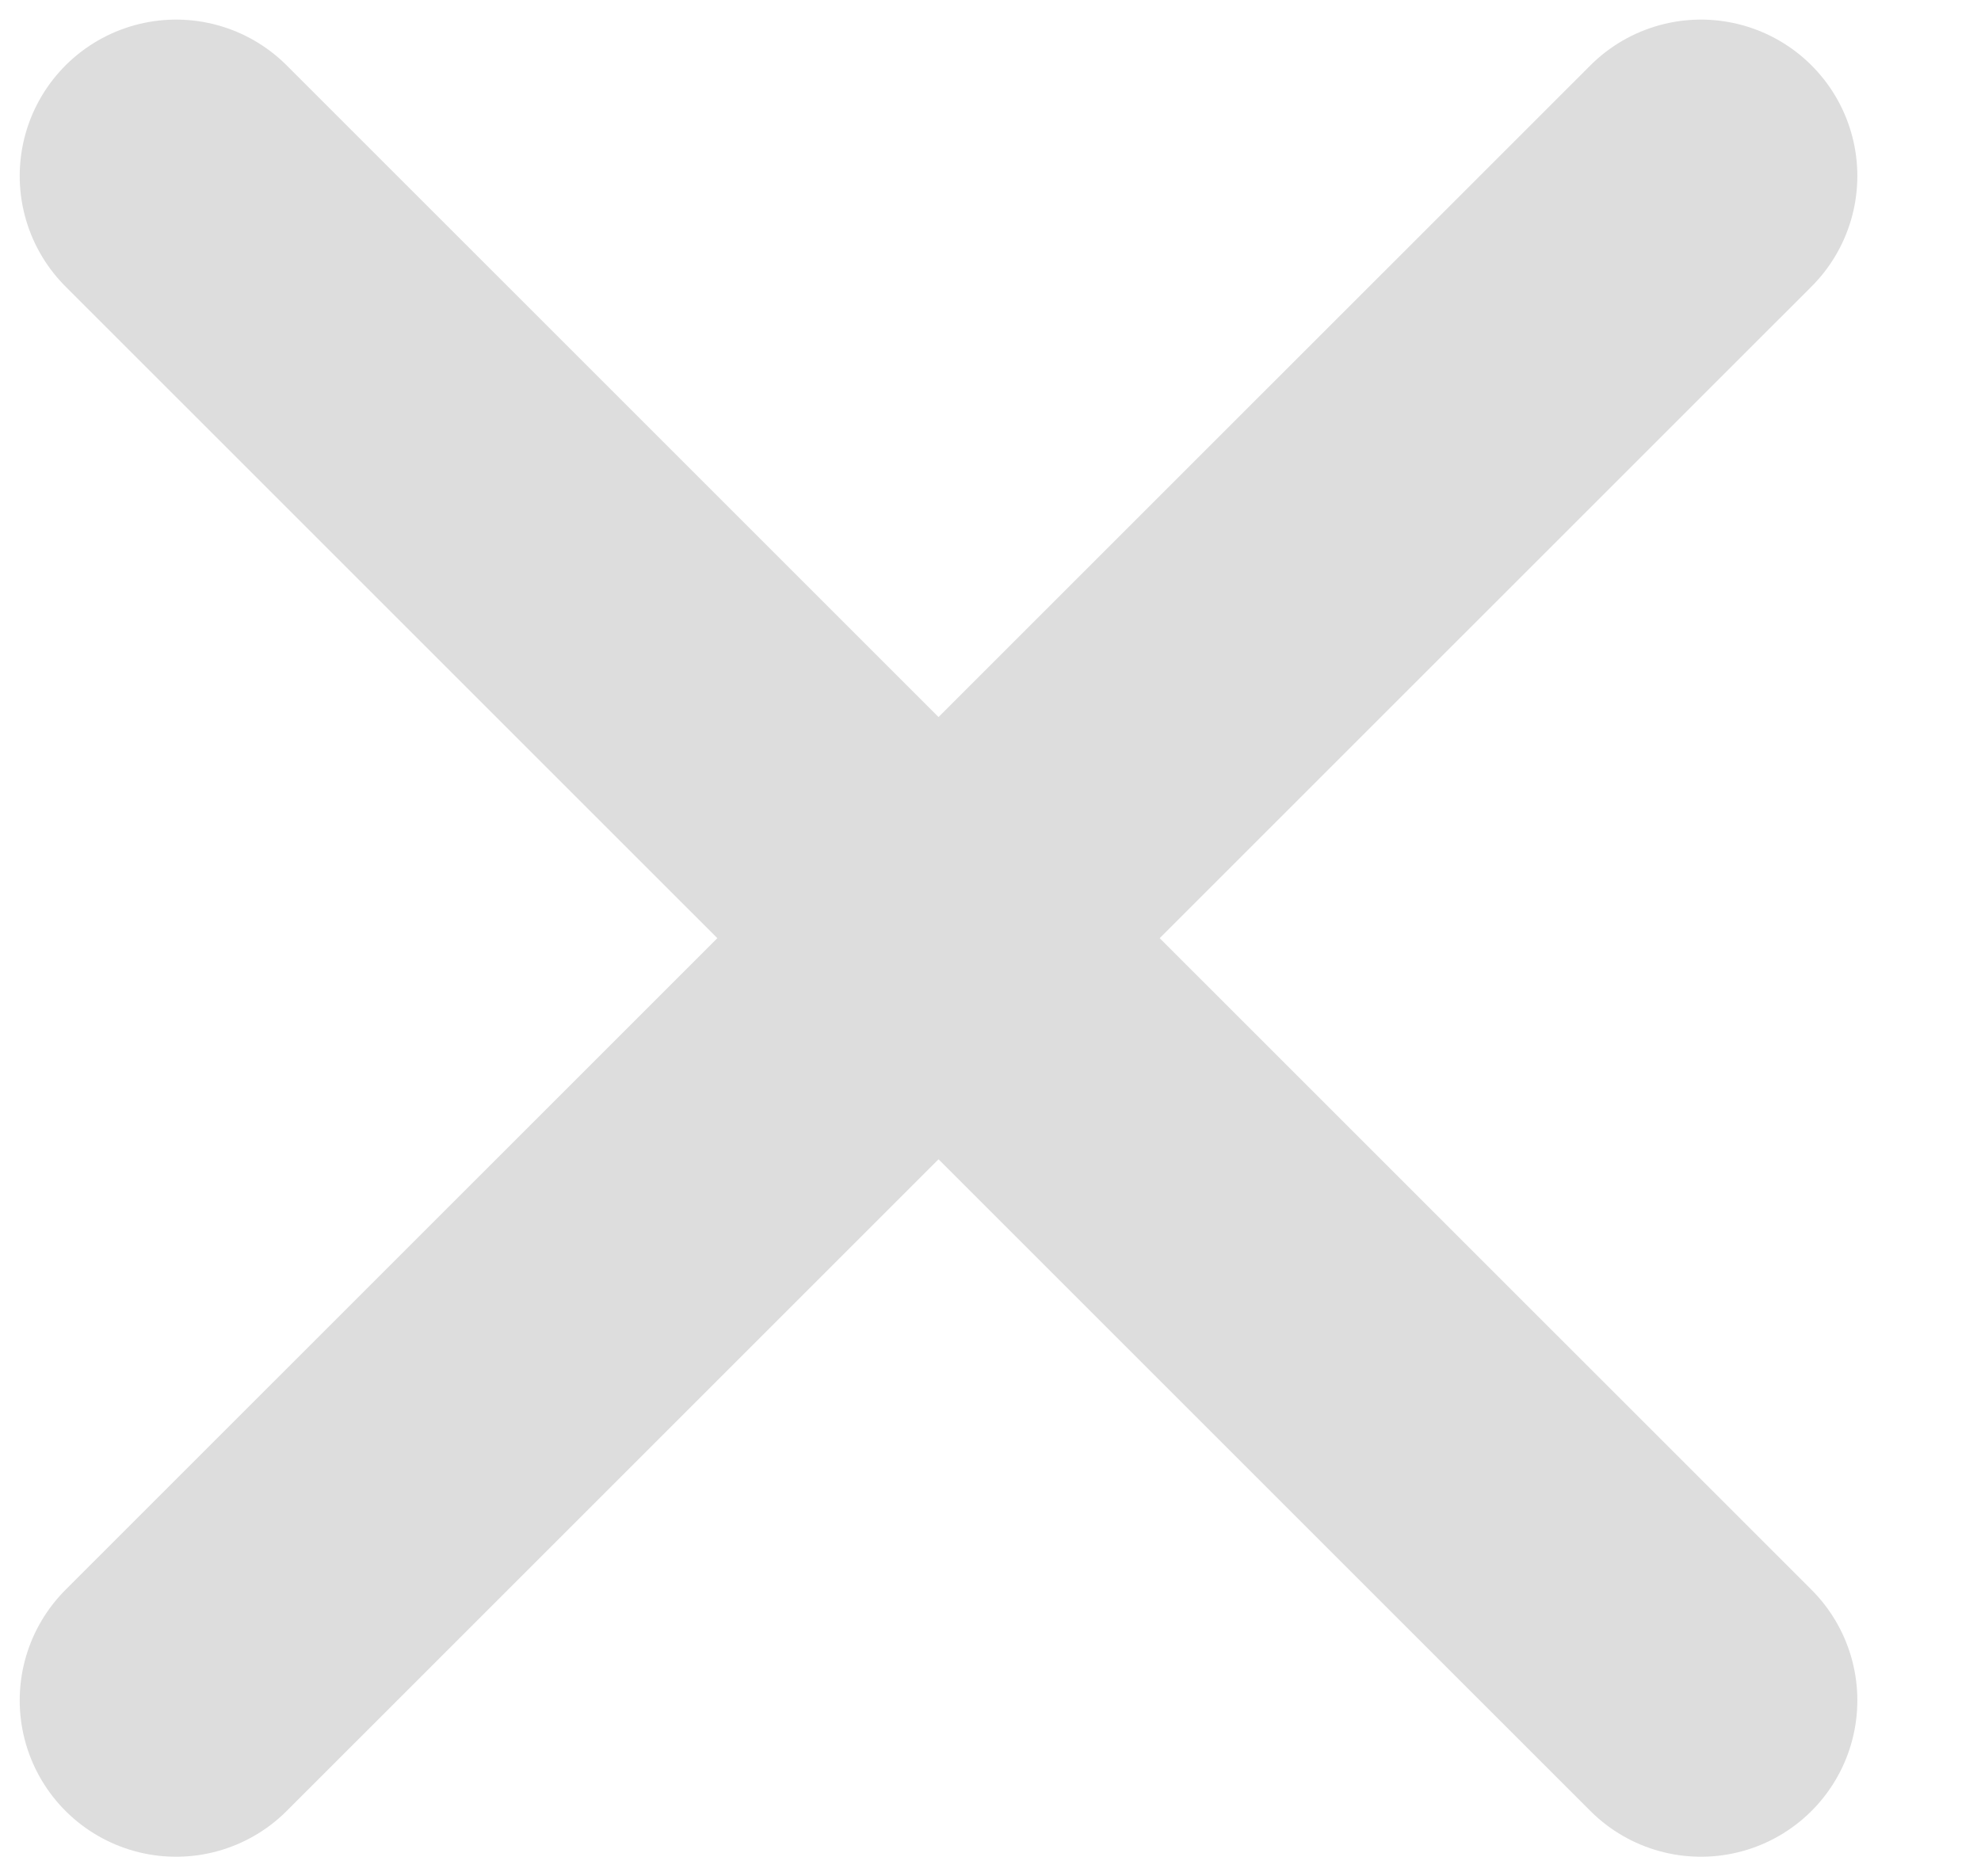<svg width="19" height="18" viewBox="0 0 19 18" fill="none" xmlns="http://www.w3.org/2000/svg">
<path d="M16.314 1.688L1.689 16.312M1.689 1.688L16.314 16.312" stroke="#DDDDDD" stroke-width="3" stroke-linecap="round" stroke-linejoin="round"/>
</svg>
